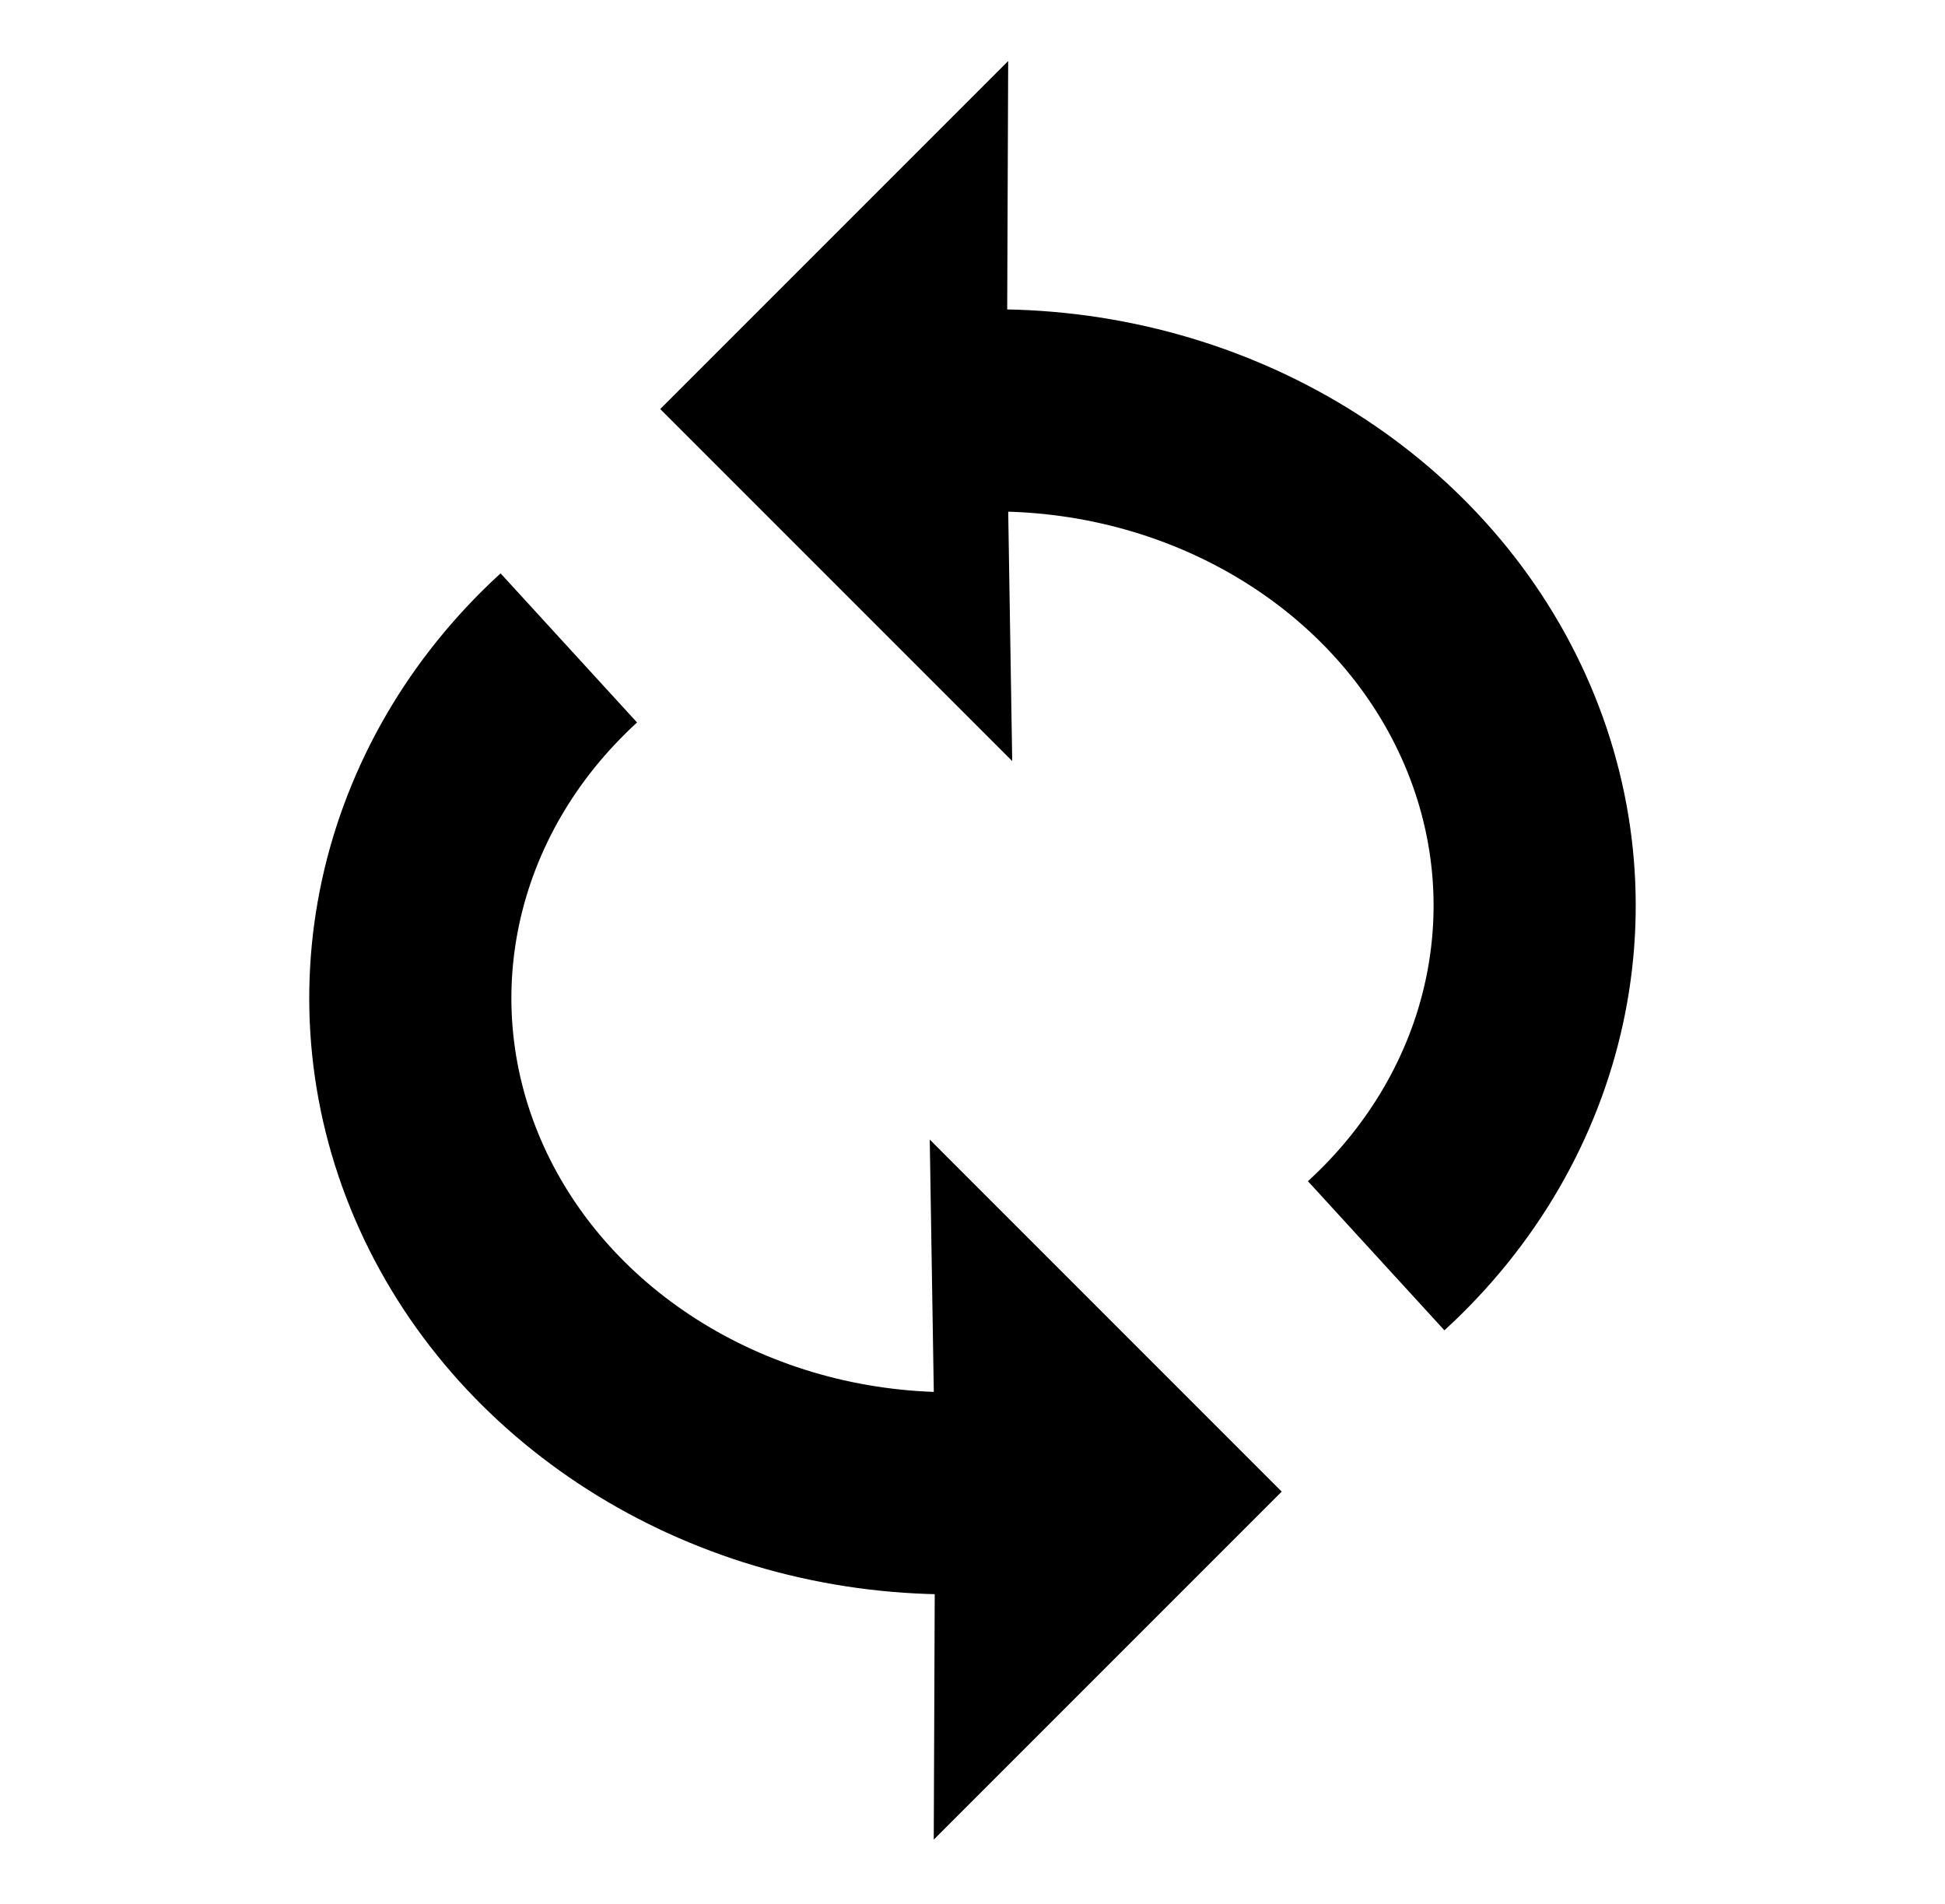 <?xml version="1.0" encoding="UTF-8"?>
<!DOCTYPE svg PUBLIC "-//W3C//DTD SVG 1.1//EN" "http://www.w3.org/Graphics/SVG/1.1/DTD/svg11.dtd">
<svg version="1.1" xmlns="http://www.w3.org/2000/svg" xmlns:xlink="http://www.w3.org/1999/xlink" x="0" y="0" width="80.583" height="78.861" viewBox="0, 0, 80.583, 78.861">
  <g id="Layer_1" transform="translate(-7.563, -4.291)">
    <path d="M46.249,80.499 L46.309,65.565 L46.083,51.499 L60.666,66.082 L46.249,80.499 z" fill="#000000"/>
    <path d="M46.98,66.152 C37.913,66.152 29.739,61.154 26.27,53.488 C22.8,45.822 24.718,36.999 31.129,31.131" fill-opacity="0" stroke="#000000" stroke-width="8.375"/>
    <path d="M49.333,6.819 L49.274,21.753 L49.5,35.819 L34.917,21.236 L49.333,6.819 z" fill="#000000"/>
    <path d="M48.728,21.291 C57.795,21.291 65.969,26.289 69.438,33.955 C72.908,41.621 70.99,50.444 64.579,56.312" fill-opacity="0" stroke="#000000" stroke-width="8.375"/>
  </g>
</svg>
